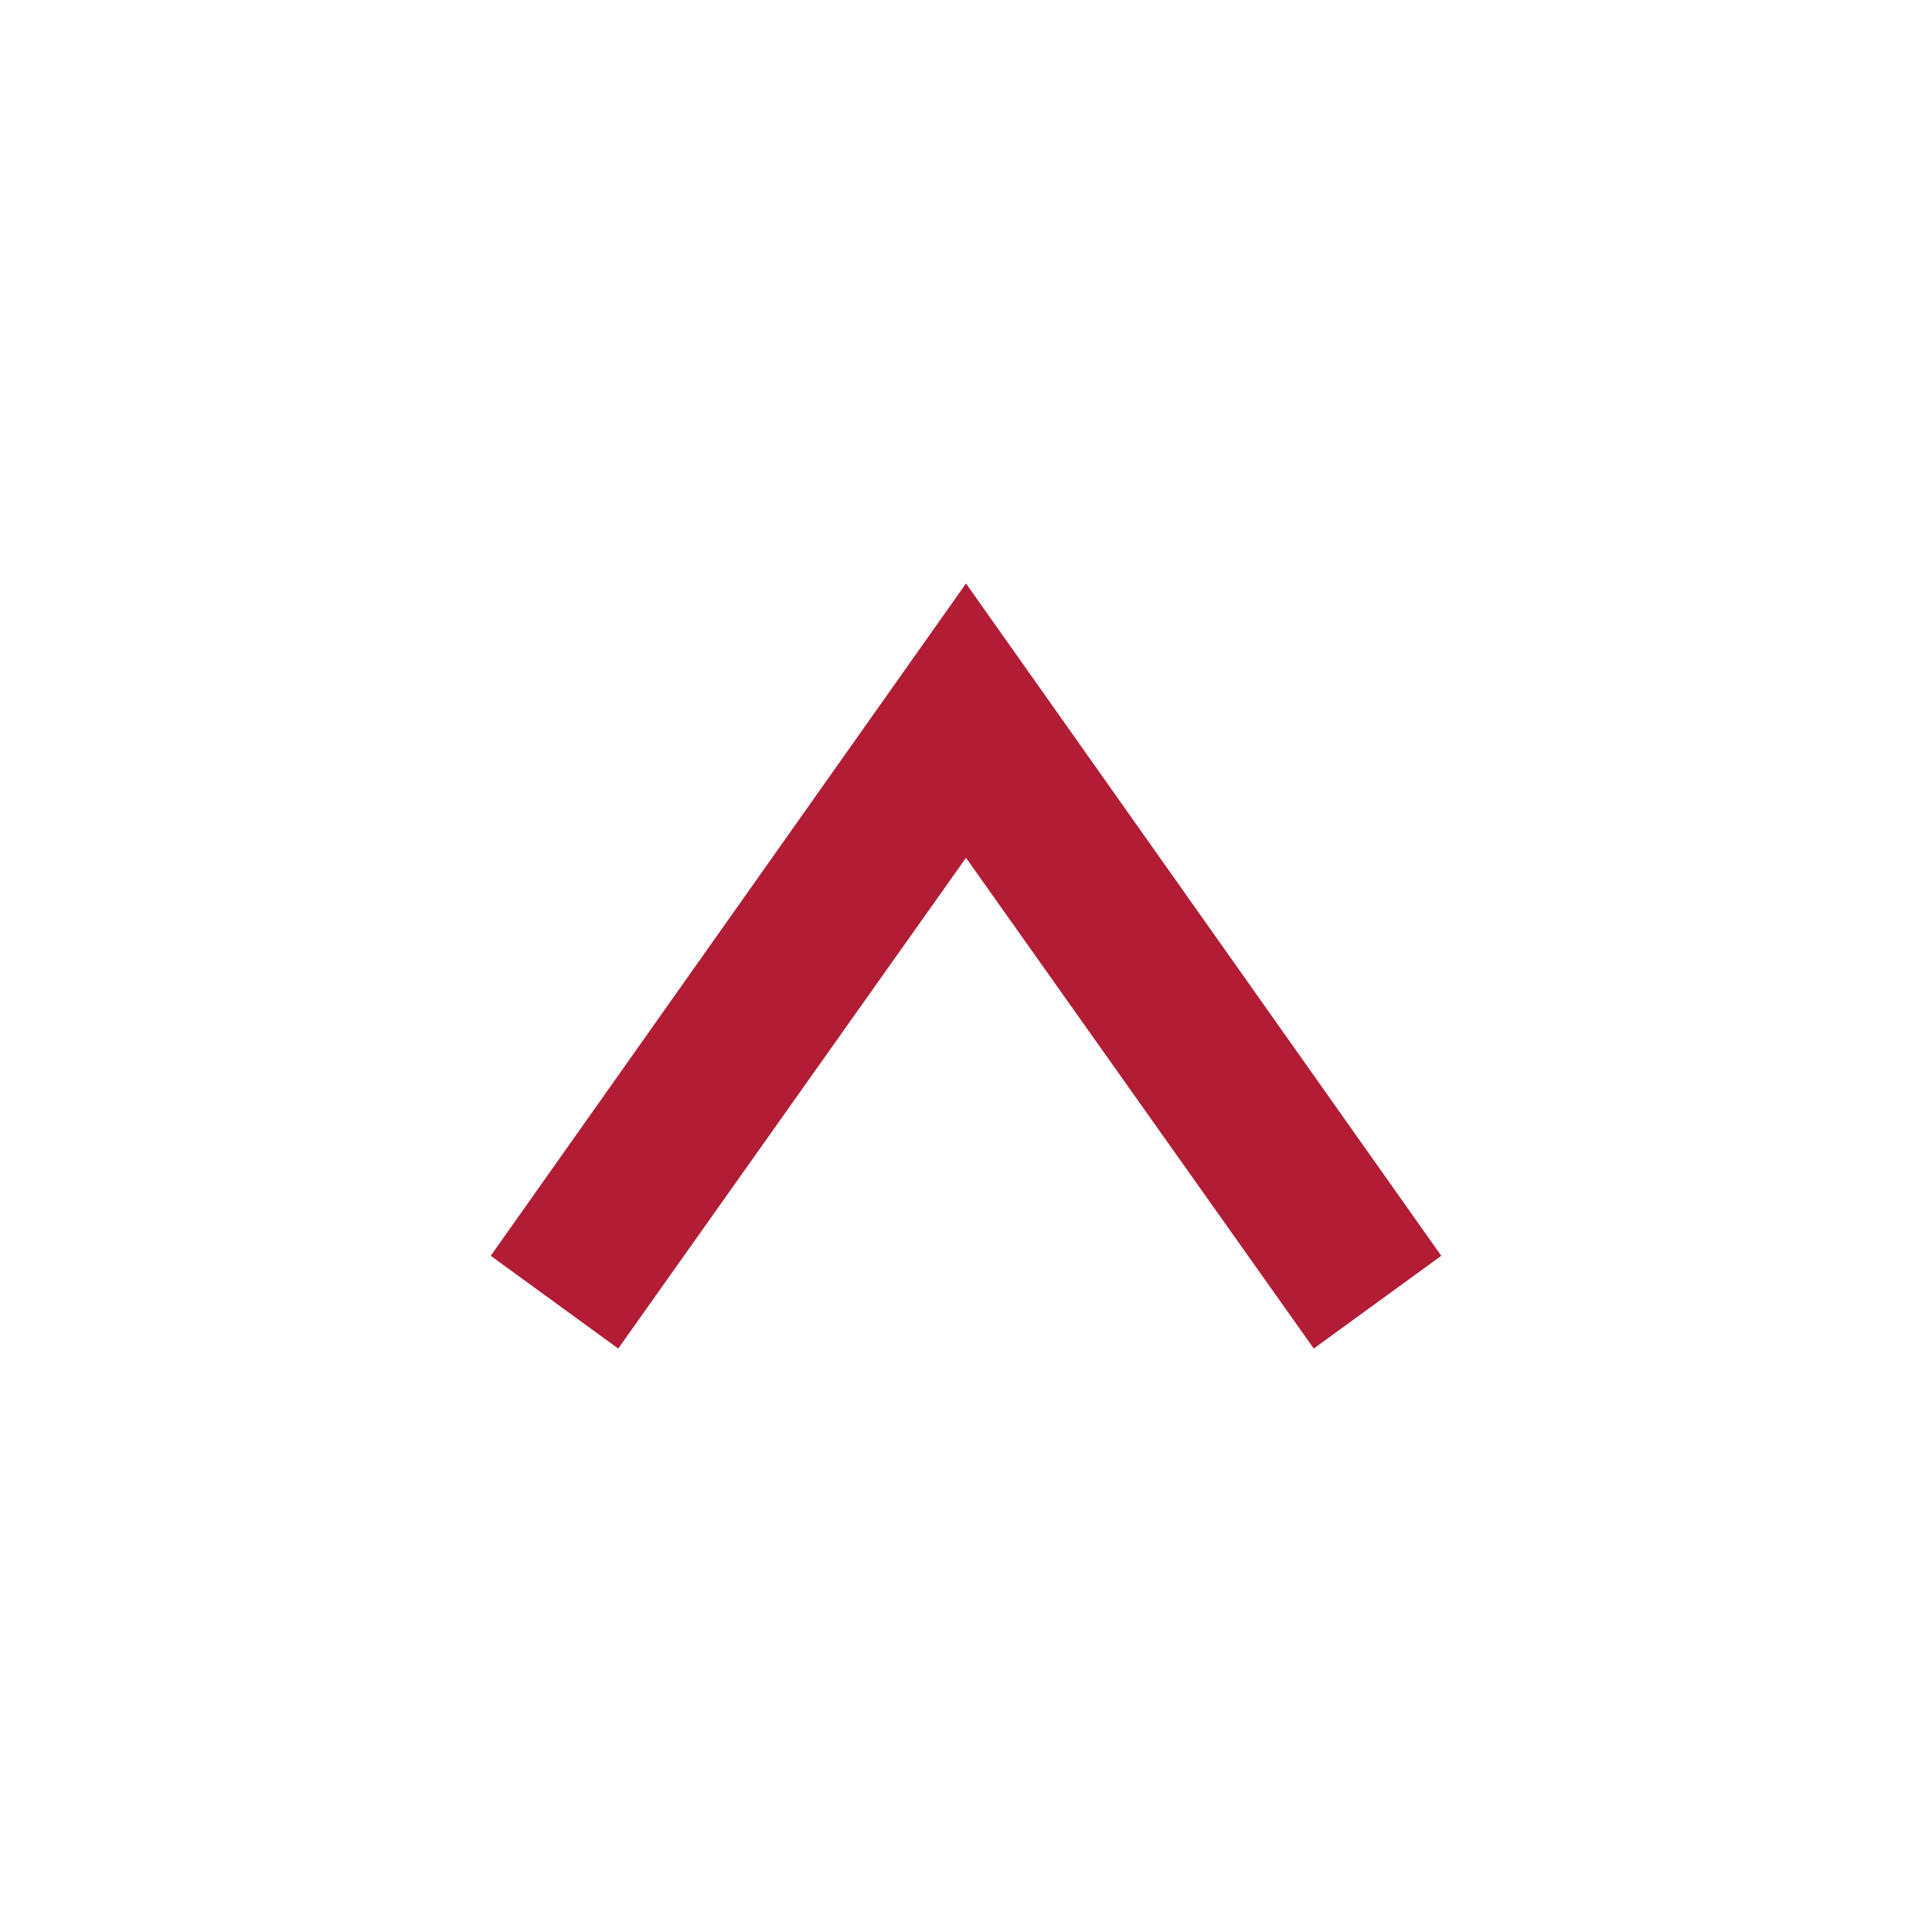<?xml version="1.0" encoding="utf-8"?>
<!-- Generator: Adobe Illustrator 20.1.0, SVG Export Plug-In . SVG Version: 6.00 Build 0)  -->
<svg version="1.1" xmlns="http://www.w3.org/2000/svg" xmlns:xlink="http://www.w3.org/1999/xlink" x="0px" y="0px"
	 viewBox="0 0 50 50" style="enable-background:new 0 0 50 50;" xml:space="preserve">
<style type="text/css">
	.st0{display:none;}
	.st1{display:inline;fill:#FFFFFF;stroke:#1D1D1B;stroke-width:0.25;stroke-miterlimit:10;}
	.st2{display:inline;fill:none;stroke:#1D1D1B;stroke-width:0.25;stroke-miterlimit:10;}
	.st3{fill:#B31C35;}
</style>
<g id="Layer_2" class="st0">
	<rect x="0" y="0" class="st1" width="50" height="50"/>
	<circle class="st1" cx="25" cy="25" r="25"/>
	<line class="st2" x1="0" y1="0" x2="50" y2="50"/>
	<line class="st2" x1="50" y1="0" x2="0" y2="50"/>
	<rect x="0" y="12.7" class="st2" width="50" height="24.6"/>
	<line class="st2" x1="0" y1="25" x2="50" y2="25"/>
	<rect x="12.7" y="0" class="st2" width="24.6" height="50"/>
	<line class="st2" x1="25" y1="0" x2="25" y2="50"/>
	<rect x="7.3" y="7.3" class="st2" width="35.4" height="35.4"/>
	<circle class="st2" cx="25" cy="25" r="17.7"/>
	<circle class="st2" cx="25" cy="25" r="12.3"/>
</g>
<g id="Layer_1">
	<polygon class="st3" points="37.3,32.5 34,34.9 25,22.2 16,34.9 12.7,32.5 25,15.1 	"/>
</g>
</svg>
